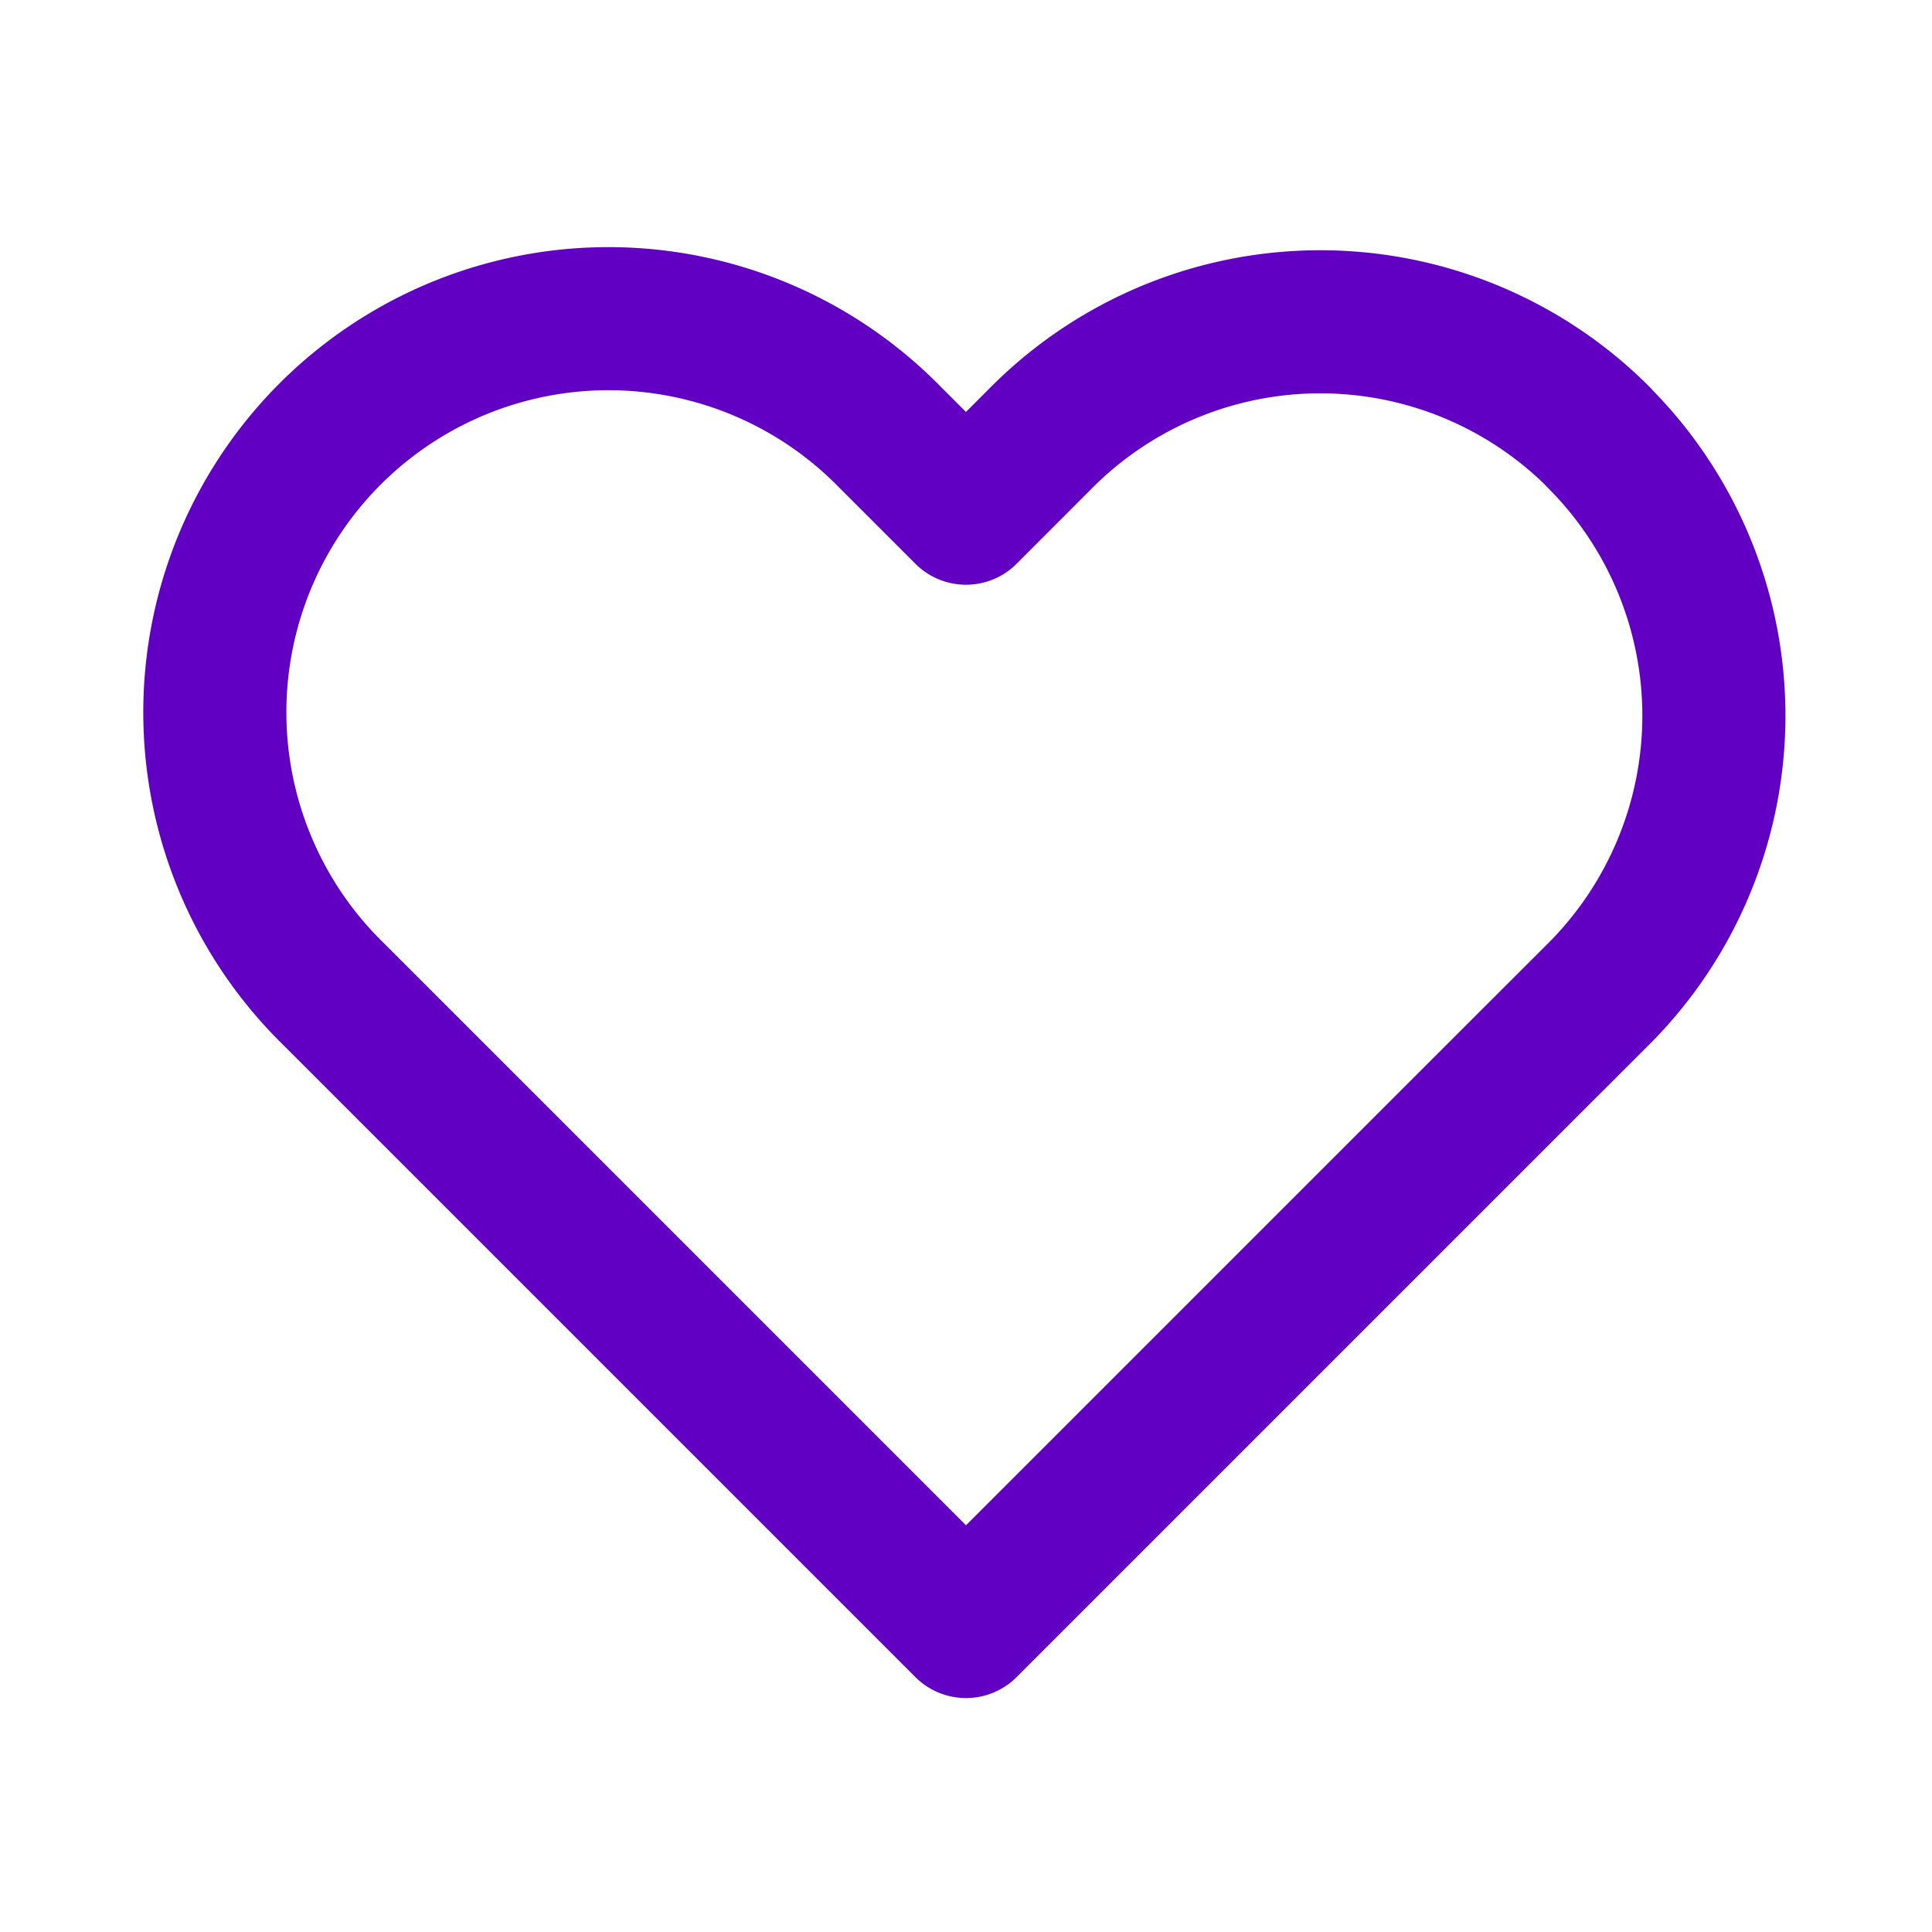 <svg width="16" height="16" fill="none" xmlns="http://www.w3.org/2000/svg"><path d="M13.239 3.62a3.259 3.259 0 0 0-4.61 0L8 4.25l-.628-.628a3.26 3.26 0 1 0-4.61 4.61l.628.628L8 13.47l4.61-4.61.629-.628a3.26 3.26 0 0 0 0-4.61v0Z" stroke="#6100C2" stroke-width="1.185" stroke-linecap="round" stroke-linejoin="round"/></svg>
